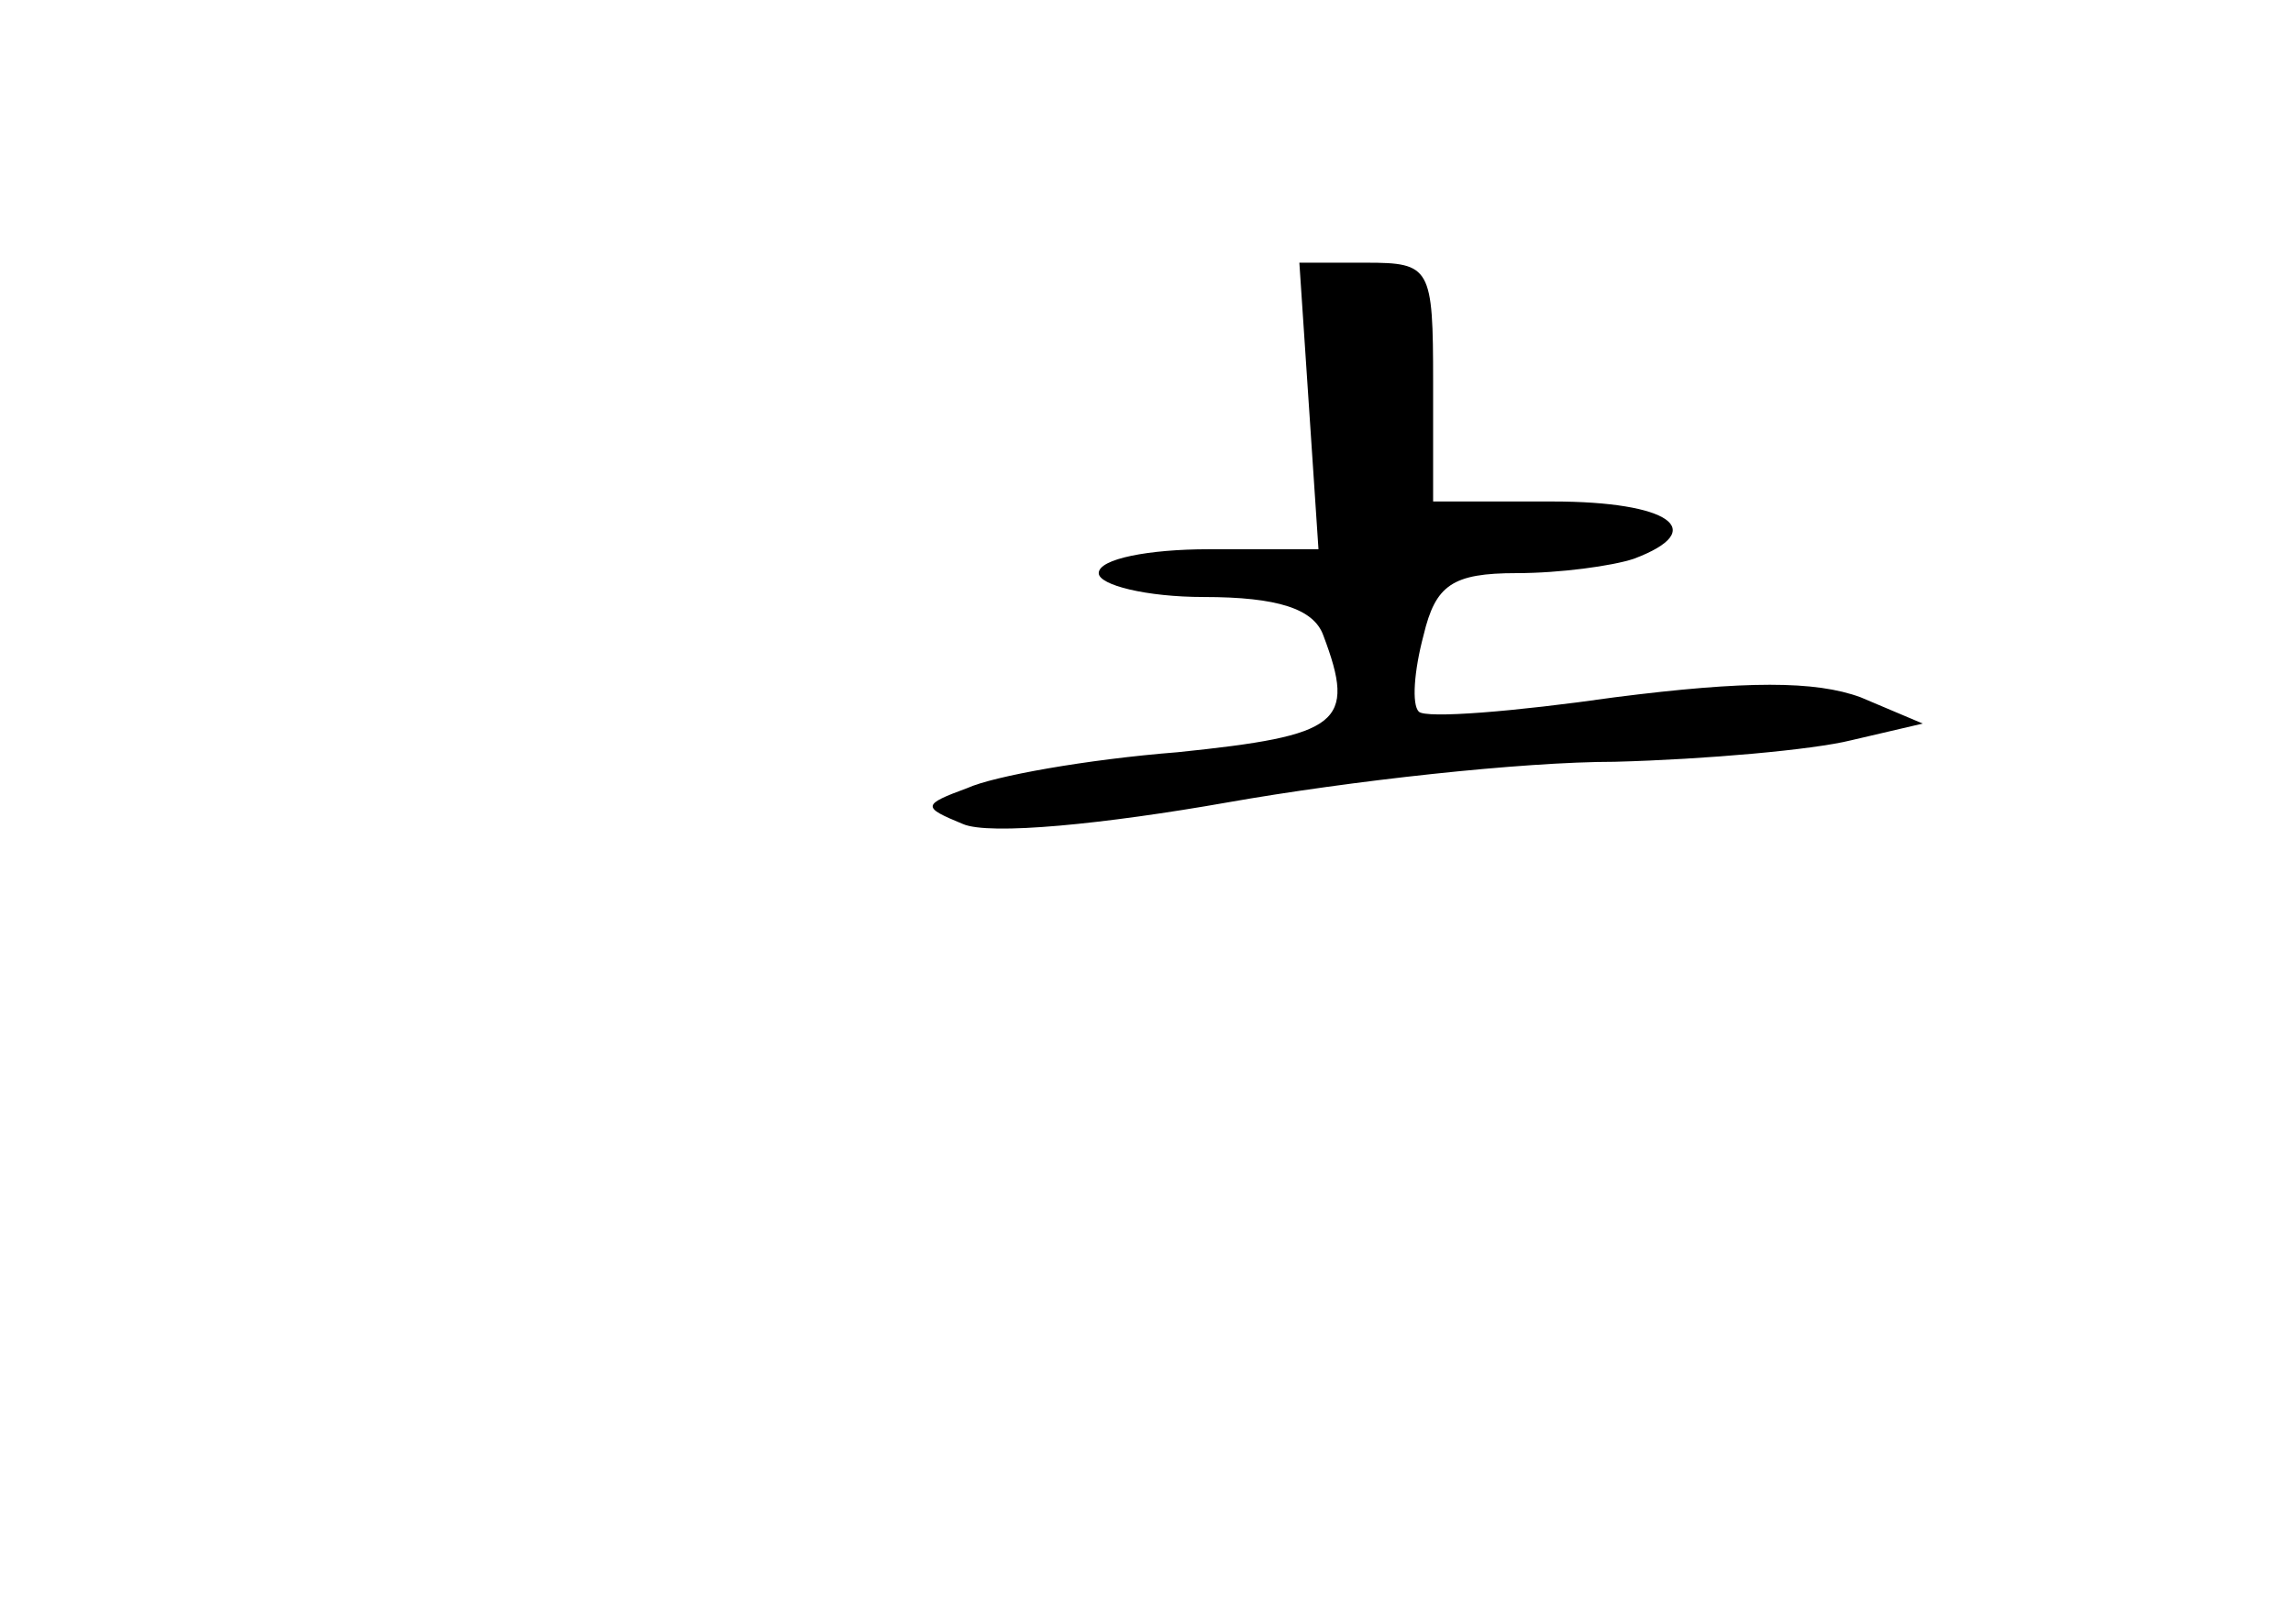 <?xml version="1.0" standalone="no"?>
<!DOCTYPE svg PUBLIC "-//W3C//DTD SVG 20010904//EN"
 "http://www.w3.org/TR/2001/REC-SVG-20010904/DTD/svg10.dtd">
<svg version="1.0" xmlns="http://www.w3.org/2000/svg"
 width="96pt" height="68pt" viewBox="0 0 96 68"
 preserveAspectRatio="xMidYMid meet">
<g transform="translate(0,68) scale(0.1,-0.1)"
fill="#000000" stroke="none">
<path d="M548 510 l4 -60 -46 0 c-25 0 -46 -4 -46 -10 0 -5 20 -10 44 -10 31
0 46 -5 50 -16 14 -37 7 -42 -61 -49 -38 -3 -77 -10 -88 -15 -19 -7 -19 -8 -2
-15 11 -5 60 0 111 9 51 9 123 17 162 17 38 1 83 5 99 9 l30 7 -26 11 c-19 7
-48 7 -103 0 -42 -6 -79 -9 -82 -6 -3 3 -2 17 2 32 5 21 12 26 39 26 18 0 40
3 49 6 32 12 15 24 -34 24 l-50 0 0 50 c0 48 -1 50 -28 50 l-28 0 4 -60z"/>
</g>
</svg>
